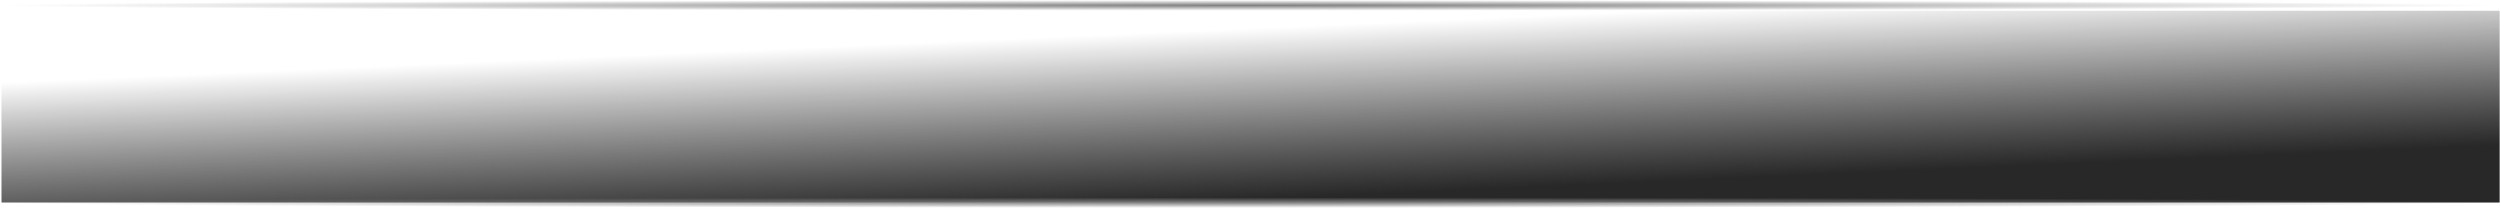 <?xml version="1.0" encoding="UTF-8"?>
<!DOCTYPE svg PUBLIC "-//W3C//DTD SVG 1.1//EN" "http://www.w3.org/Graphics/SVG/1.1/DTD/svg11.dtd">
<svg version="1.1" xmlns="http://www.w3.org/2000/svg" xmlns:xlink="http://www.w3.org/1999/xlink" x="0" y="0" width="960" height="80" viewBox="0, 0, 960, 80">
  <defs>
    <linearGradient id="Gradient_1" gradientUnits="userSpaceOnUse" x1="563.713" y1="307.55" x2="561.271" y2="245.276" gradientTransform="matrix(0.951, 0, 0, 1.052, -24.151, -248.414)">
      <stop offset="0" stop-color="#282828"/>
      <stop offset="1" stop-color="#000000" stop-opacity="0"/>
    </linearGradient>
    <radialGradient id="Gradient_2" gradientUnits="userSpaceOnUse" cx="530.154" cy="238.101" r="504.757" gradientTransform="matrix(0.951, 0, 0, 0.004, -24.151, 1.12)">
      <stop offset="0" stop-color="#808080"/>
      <stop offset="1" stop-color="#808080" stop-opacity="0"/>
    </radialGradient>
    <radialGradient id="Gradient_3" gradientUnits="userSpaceOnUse" cx="530.154" cy="310.102" r="504.757" gradientTransform="matrix(0.951, 0, 0, 0.004, -24.151, 76.577)">
      <stop offset="0" stop-color="#808080"/>
      <stop offset="1" stop-color="#808080" stop-opacity="0"/>
    </radialGradient>
  </defs>
  <g id="Layer_1">
    <path d="M0.673,4.118 L959.766,4.118 C959.821,4.118 959.865,4.167 959.865,4.228 L959.865,77.663 C959.865,77.724 959.821,77.773 959.766,77.773 L0.673,77.773 C0.618,77.773 0.574,77.724 0.574,77.663 L0.574,4.228 C0.574,4.167 0.618,4.118 0.673,4.118 z" fill="url(#Gradient_1)" id="rect4598"/>
    <path d="M0.033,-0 L959.967,-0 C959.985,-0 960,0.017 960,0.037 L960,4.203 C960,4.224 959.985,4.24 959.967,4.24 L0.033,4.24 C0.015,4.24 0,4.224 0,4.203 L0,0.037 C0,0.017 0.015,-0 0.033,-0 z" fill="url(#Gradient_2)" id="rect5085"/>
    <path d="M0.033,75.76 L959.967,75.76 C959.985,75.76 960,75.776 960,75.797 L960,79.963 C960,79.983 959.985,80 959.967,80 L0.033,80 C0.015,80 0,79.983 0,79.963 L0,75.797 C0,75.776 0.015,75.76 0.033,75.76 z" fill="url(#Gradient_3)" id="rect5113"/>
  </g>
</svg>
